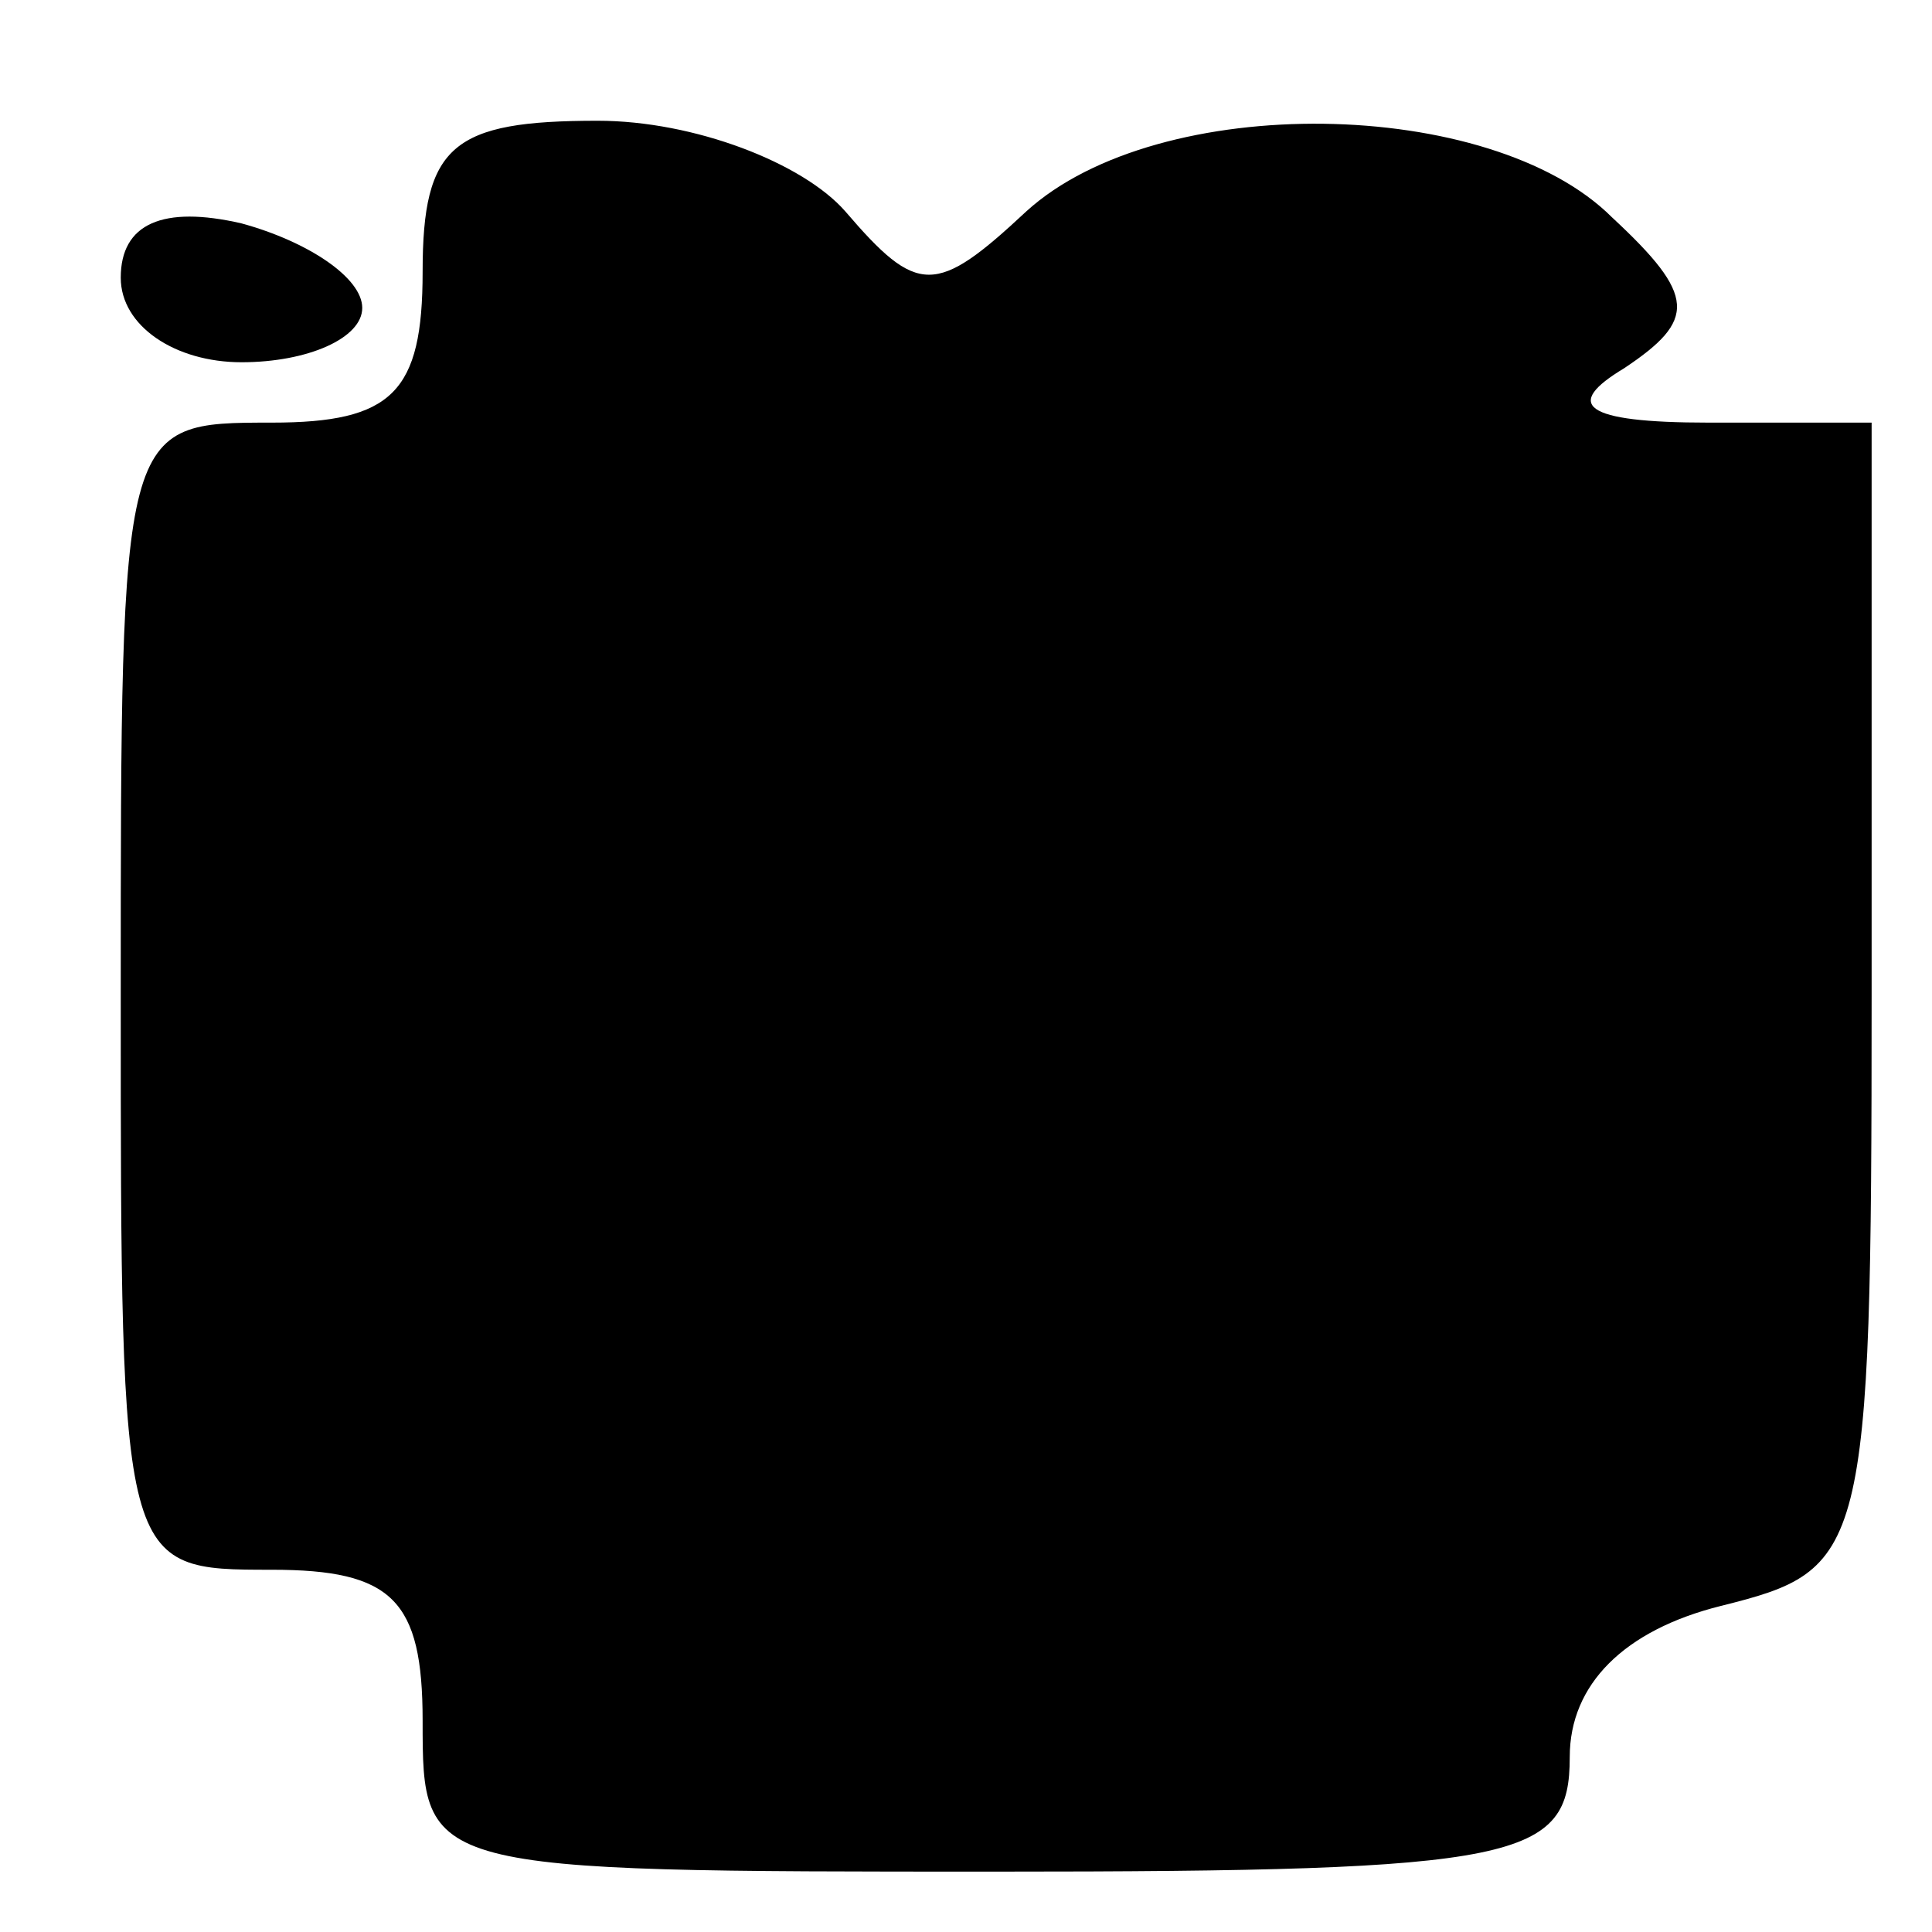 <?xml version="1.0" standalone="no"?>
<!DOCTYPE svg PUBLIC "-//W3C//DTD SVG 20010904//EN"
 "http://www.w3.org/TR/2001/REC-SVG-20010904/DTD/svg10.dtd">
<svg version="1.0" xmlns="http://www.w3.org/2000/svg"
 width="32pt" height="32pt" viewBox="0 0 32 32"
 preserveAspectRatio="xMidYMid meet">
<g transform="translate(0,32) scale(0.1,-0.1)"
fill="#000000" stroke="none">
<path fill="#000000" stroke="none" d="M70 275 c0 -20 -5 -25 -25 -25 -25 0
-25 0 -25 -95 0 -95 0 -95 25 -95 20 0 25 -5 25 -25 0 -25 0 -25 95 -25 87 0
95 2 95 19 0 12 9 21 25 25 24 6 25 8 25 101 l0 95 -27 0 c-21 0 -24 3 -14 9
12 8 12 12 -2 25 -20 20 -75 21 -97 1 -15 -14 -18 -14 -30 0 -7 8 -25 15 -41
15 -24 0 -29 -4 -29 -25z"/>
<path fill="#000000" stroke="none" d="M20 274 c0 -8 9 -14 20 -14 11 0 20 4
20 9 0 5 -9 11 -20 14 -13 3 -20 0 -20 -9z"/>
</g>
</svg>
